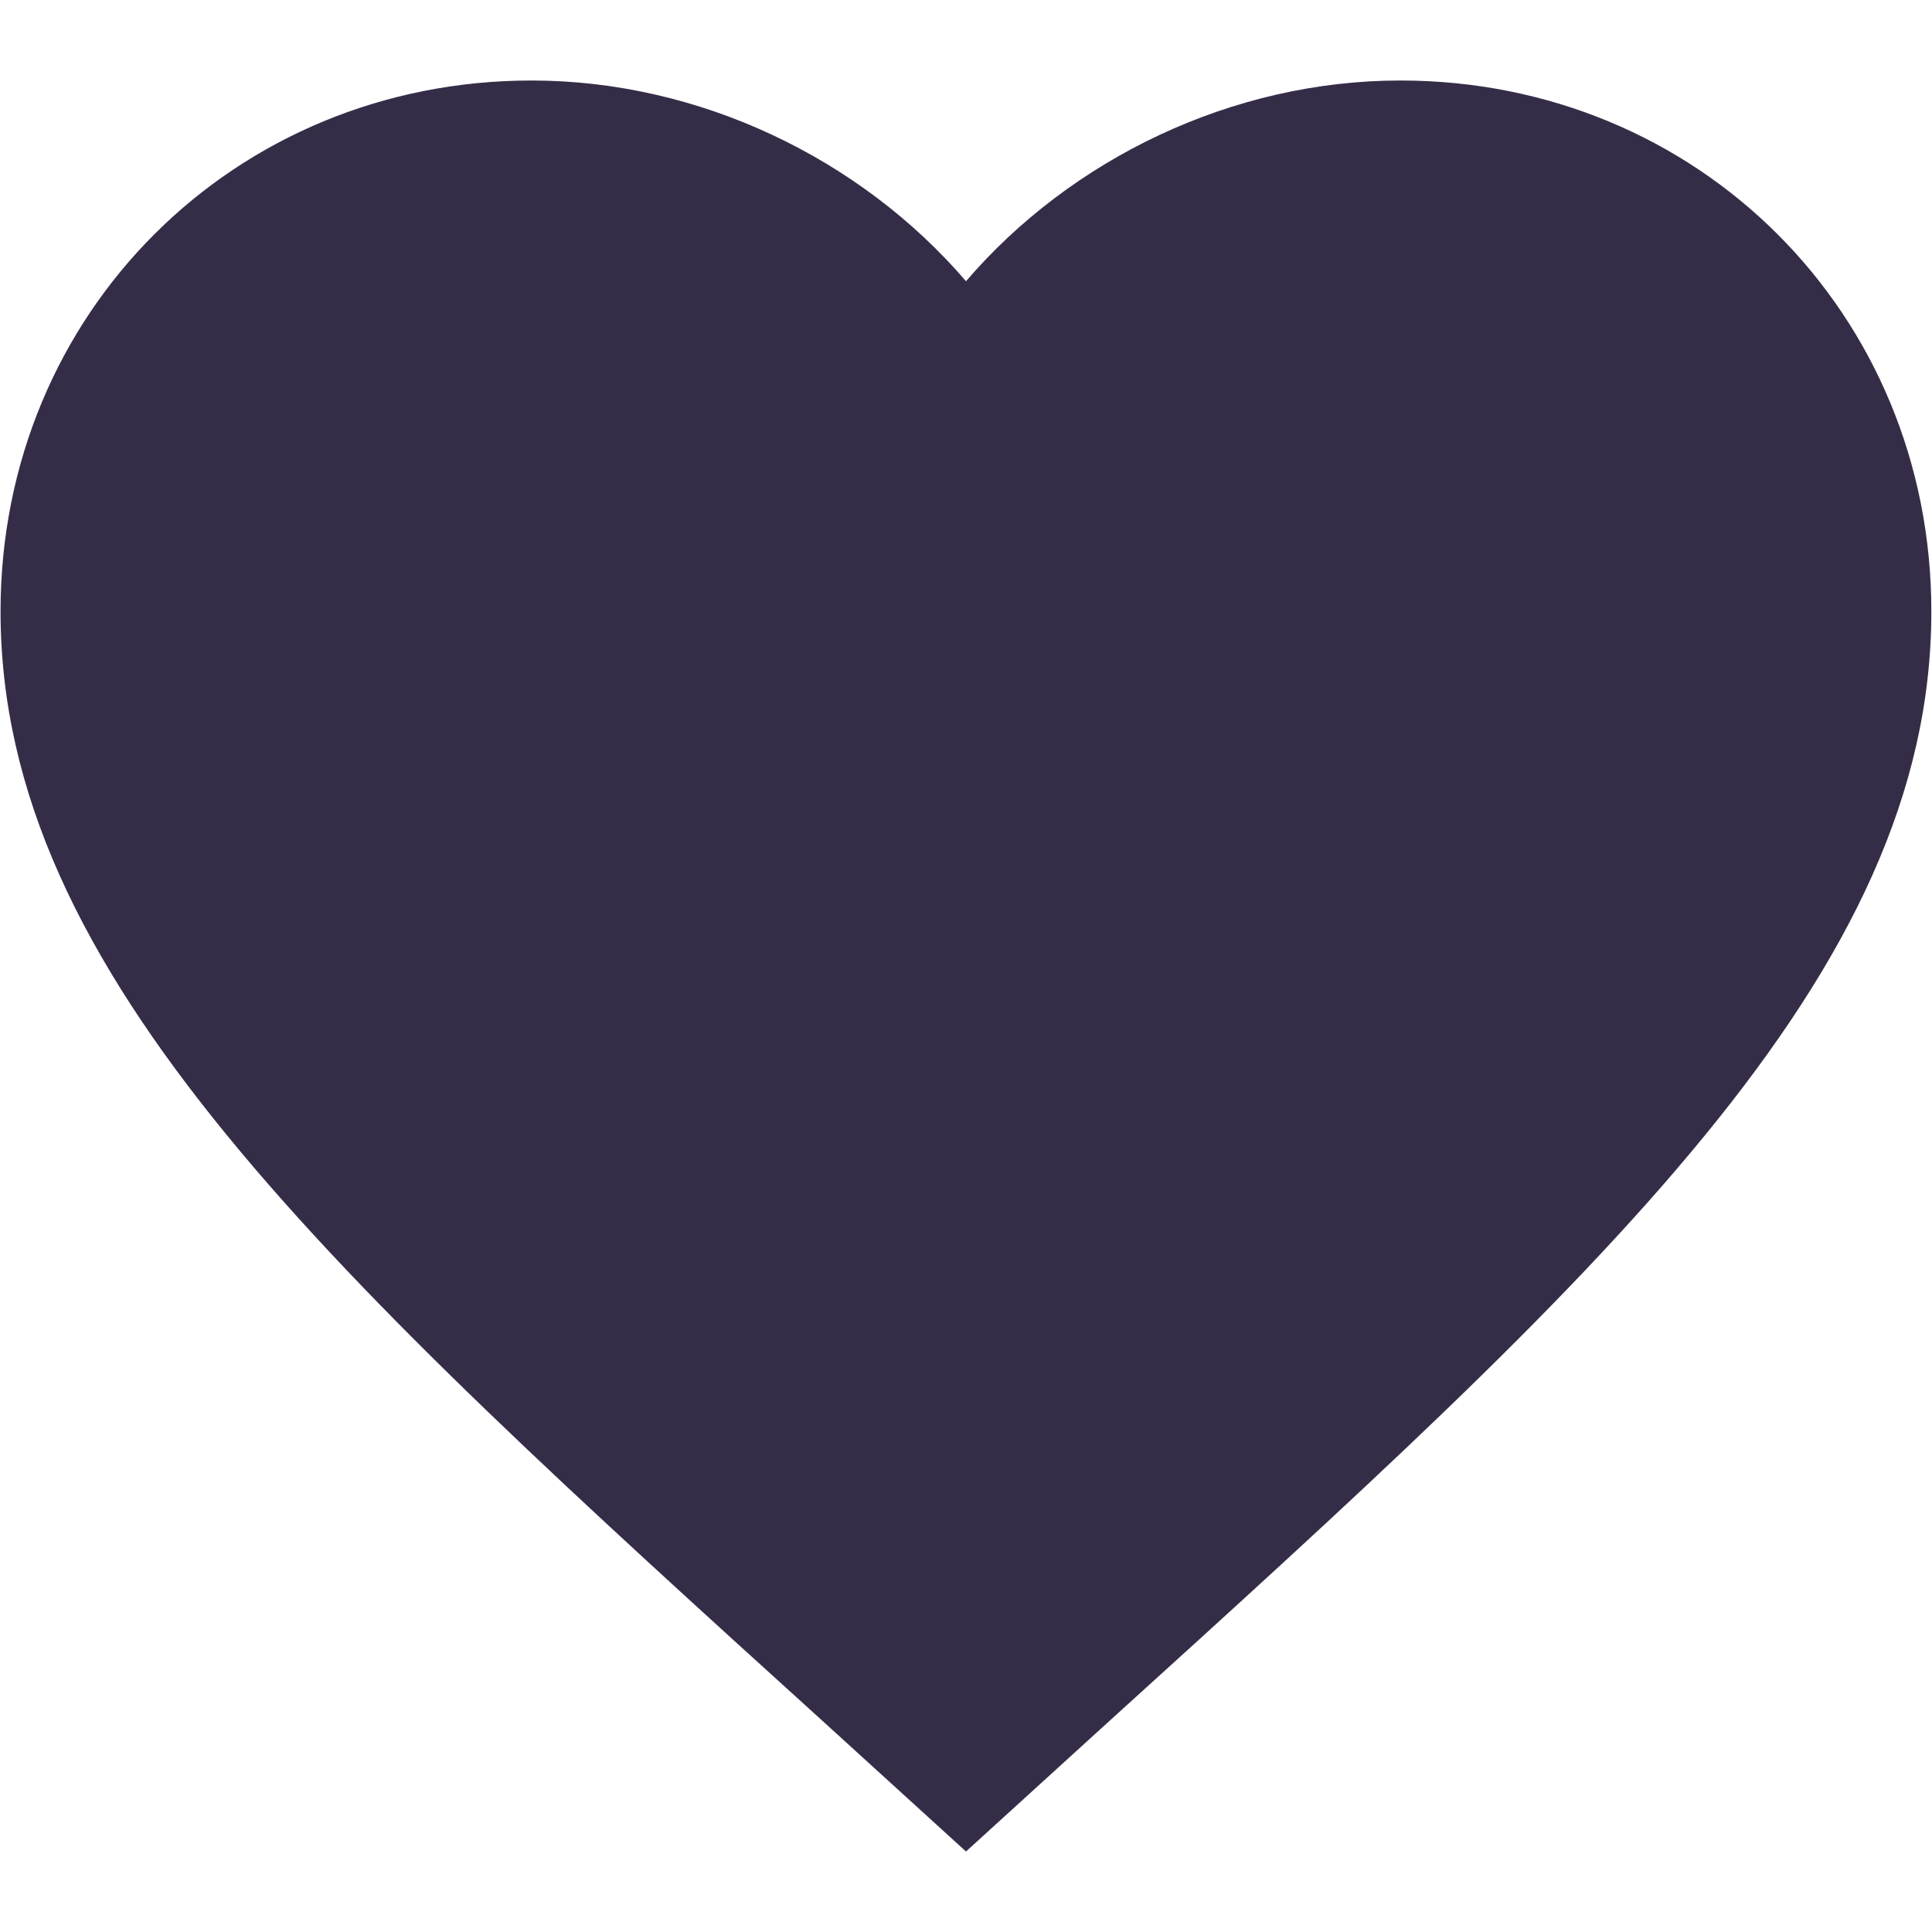 <svg width="18" height="18" viewBox="0 0 18 18" fill="none" xmlns="http://www.w3.org/2000/svg">
<path d="M9 17.25L7.696 16.063C3.064 11.864 0.005 9.085 0.005 5.696C0.005 2.917 2.182 0.75 4.952 0.75C6.517 0.75 8.02 1.478 9 2.62C9.98 1.478 11.482 0.75 13.047 0.75C15.818 0.75 17.994 2.917 17.994 5.696C17.994 9.085 14.936 11.864 10.304 16.063L9 17.25Z" fill="#352D48"/>
</svg>
